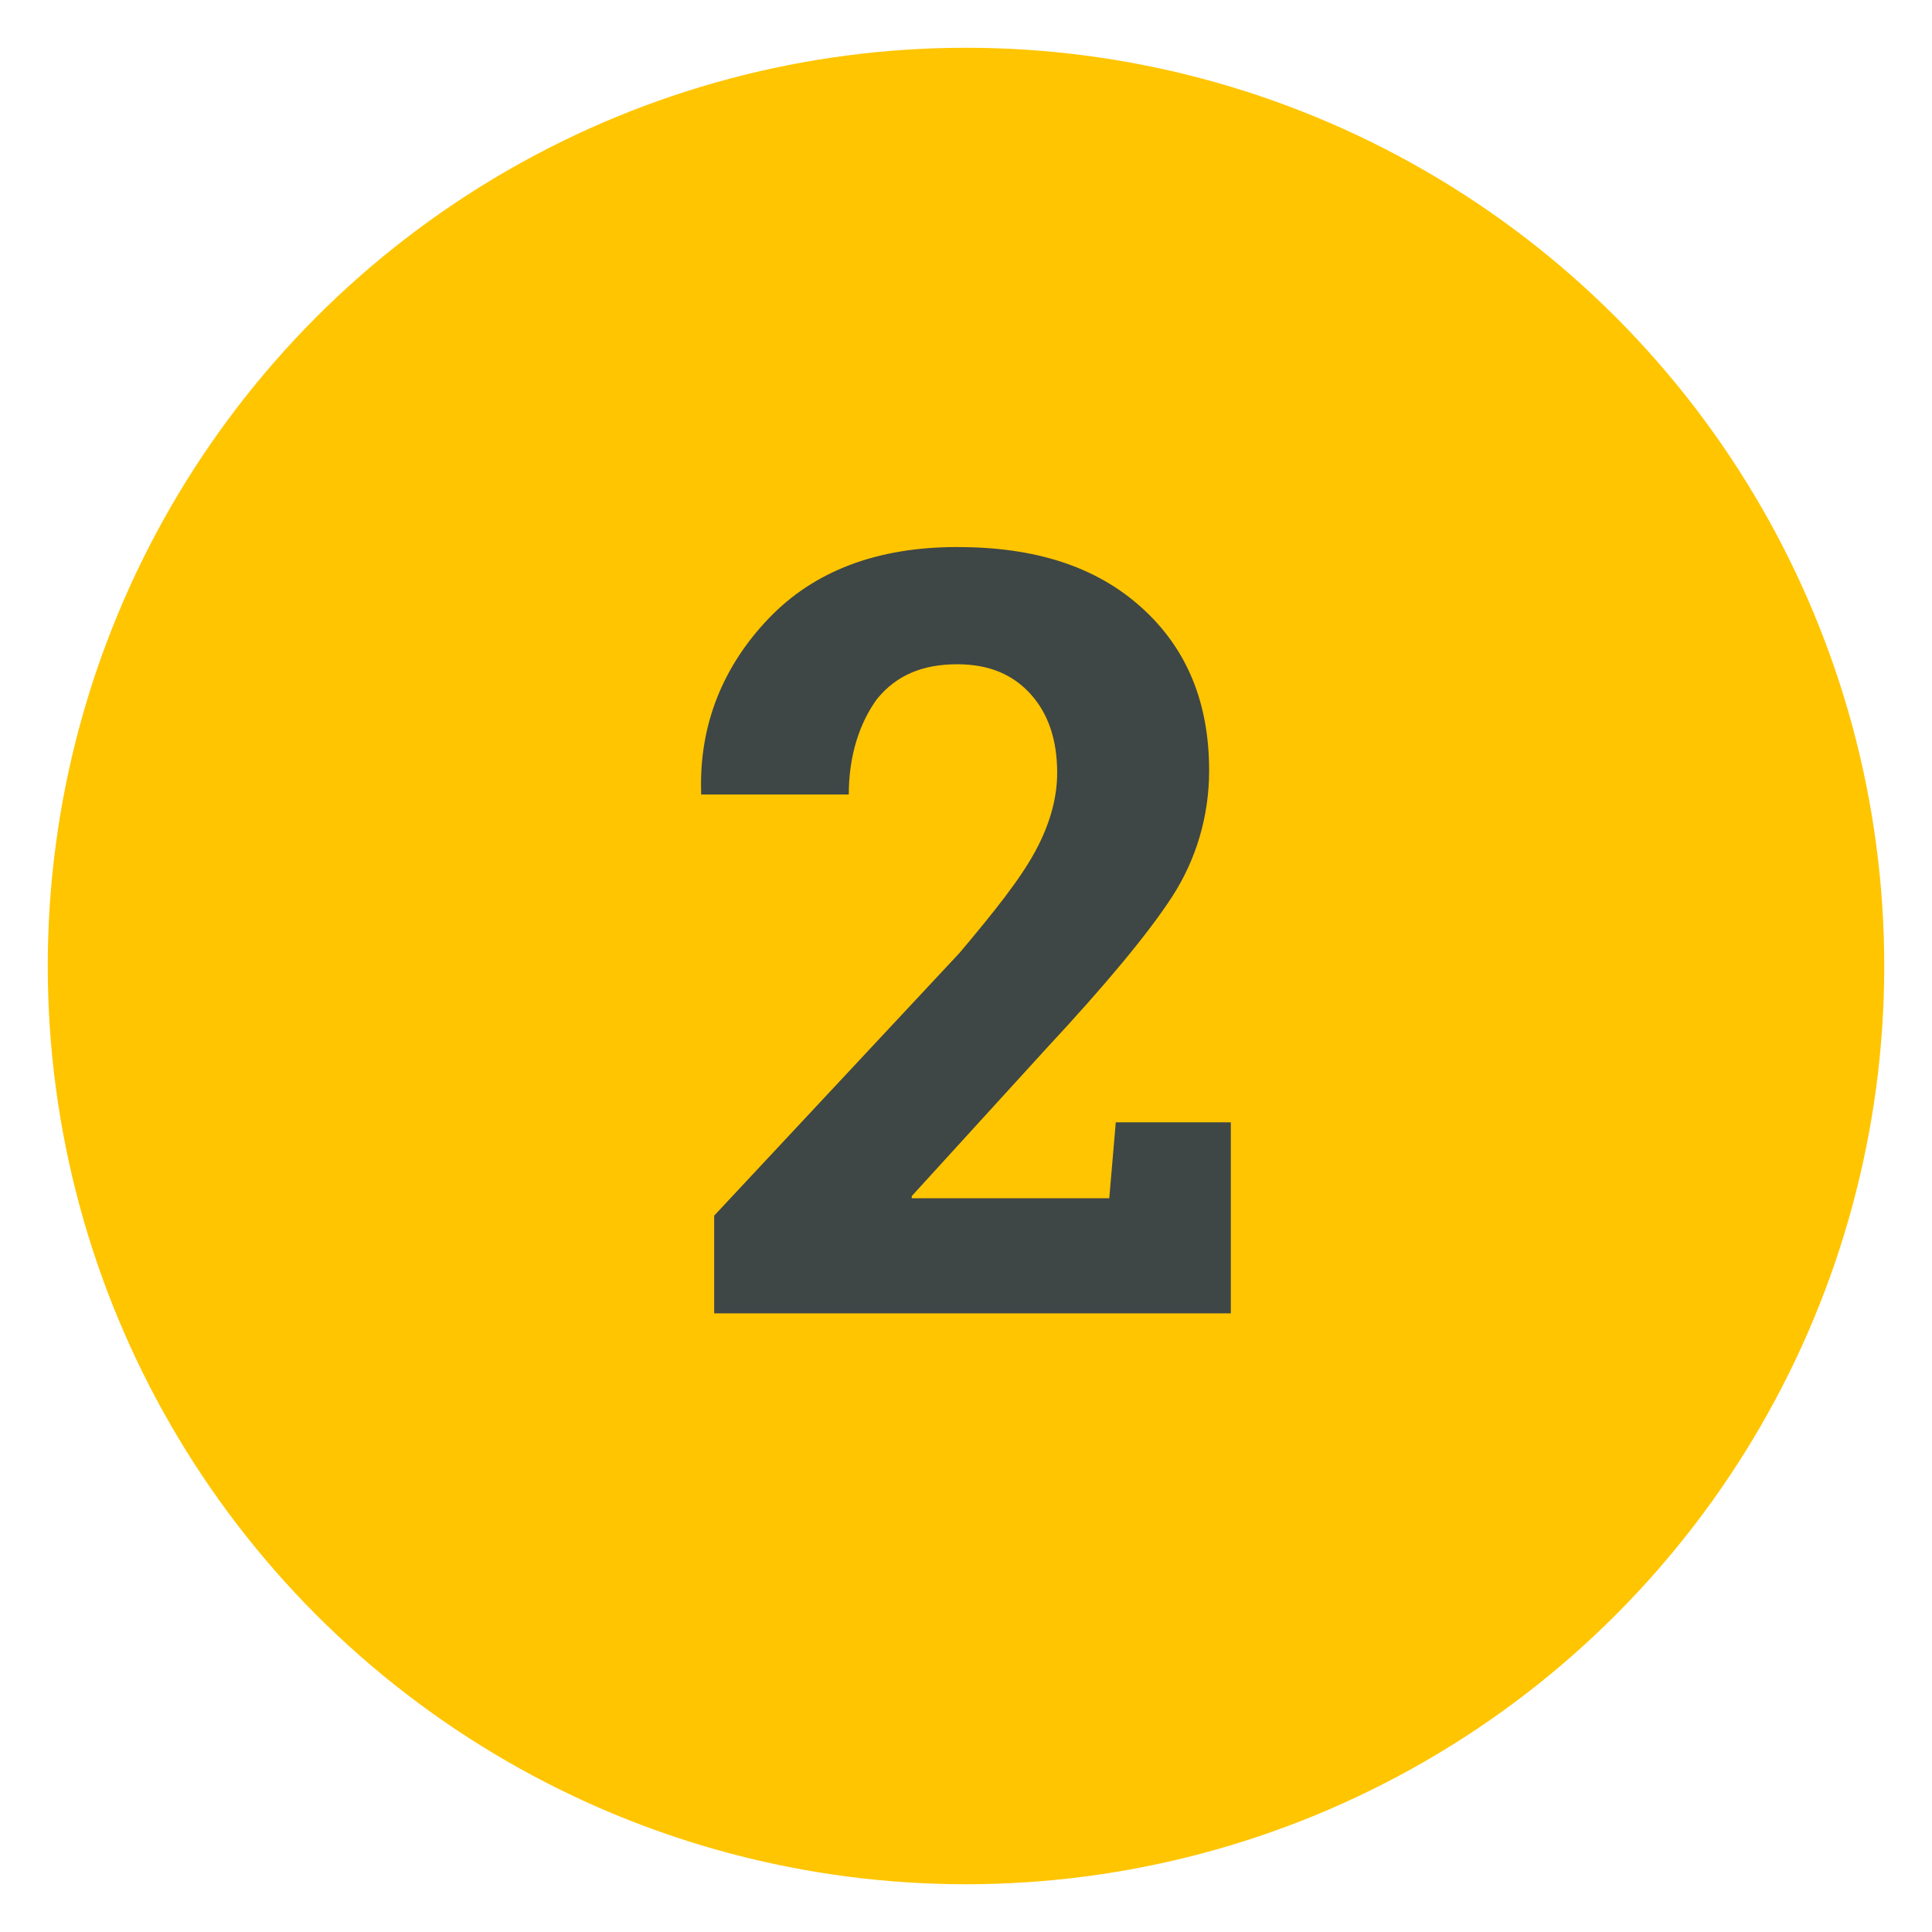 <?xml version="1.0" encoding="utf-8"?>
<!-- Generator: Adobe Illustrator 22.1.0, SVG Export Plug-In . SVG Version: 6.00 Build 0)  -->
<svg version="1.1" id="_1170px_grid" xmlns="http://www.w3.org/2000/svg" xmlns:xlink="http://www.w3.org/1999/xlink" x="0px"
	 y="0px" viewBox="0 0 89 89" style="enable-background:new 0 0 89 89;" xml:space="preserve">
<style type="text/css">
	.st0{fill:#FFC500;}
	.st1{enable-background:new    ;}
	.st2{fill:#3E4646;}
</style>
<title>Artboard 6 copy</title>
<circle class="st0" cx="44.5" cy="44.5" r="42.3"/>
<g class="st1">
	<path class="st2" d="M32.9,60.6V56l11.3-12.1c1.6-1.9,2.8-3.4,3.5-4.7c0.7-1.3,1-2.5,1-3.6c0-1.5-0.4-2.7-1.2-3.6
		c-0.8-0.9-1.9-1.4-3.4-1.4c-1.6,0-2.8,0.5-3.7,1.6c-0.8,1.1-1.3,2.6-1.3,4.4h-6.8l0-0.1c-0.1-3.1,1-5.8,3.1-8
		c2.1-2.2,5-3.3,8.7-3.3c3.6,0,6.4,0.9,8.5,2.8c2.1,1.9,3.1,4.4,3.1,7.5c0,2.1-0.6,4.1-1.7,5.8s-3.1,4.1-5.8,7L42,55.1l0,0.1h9.1
		l0.3-3.5h5.3v8.8H32.9z"/>
</g>
</svg>
